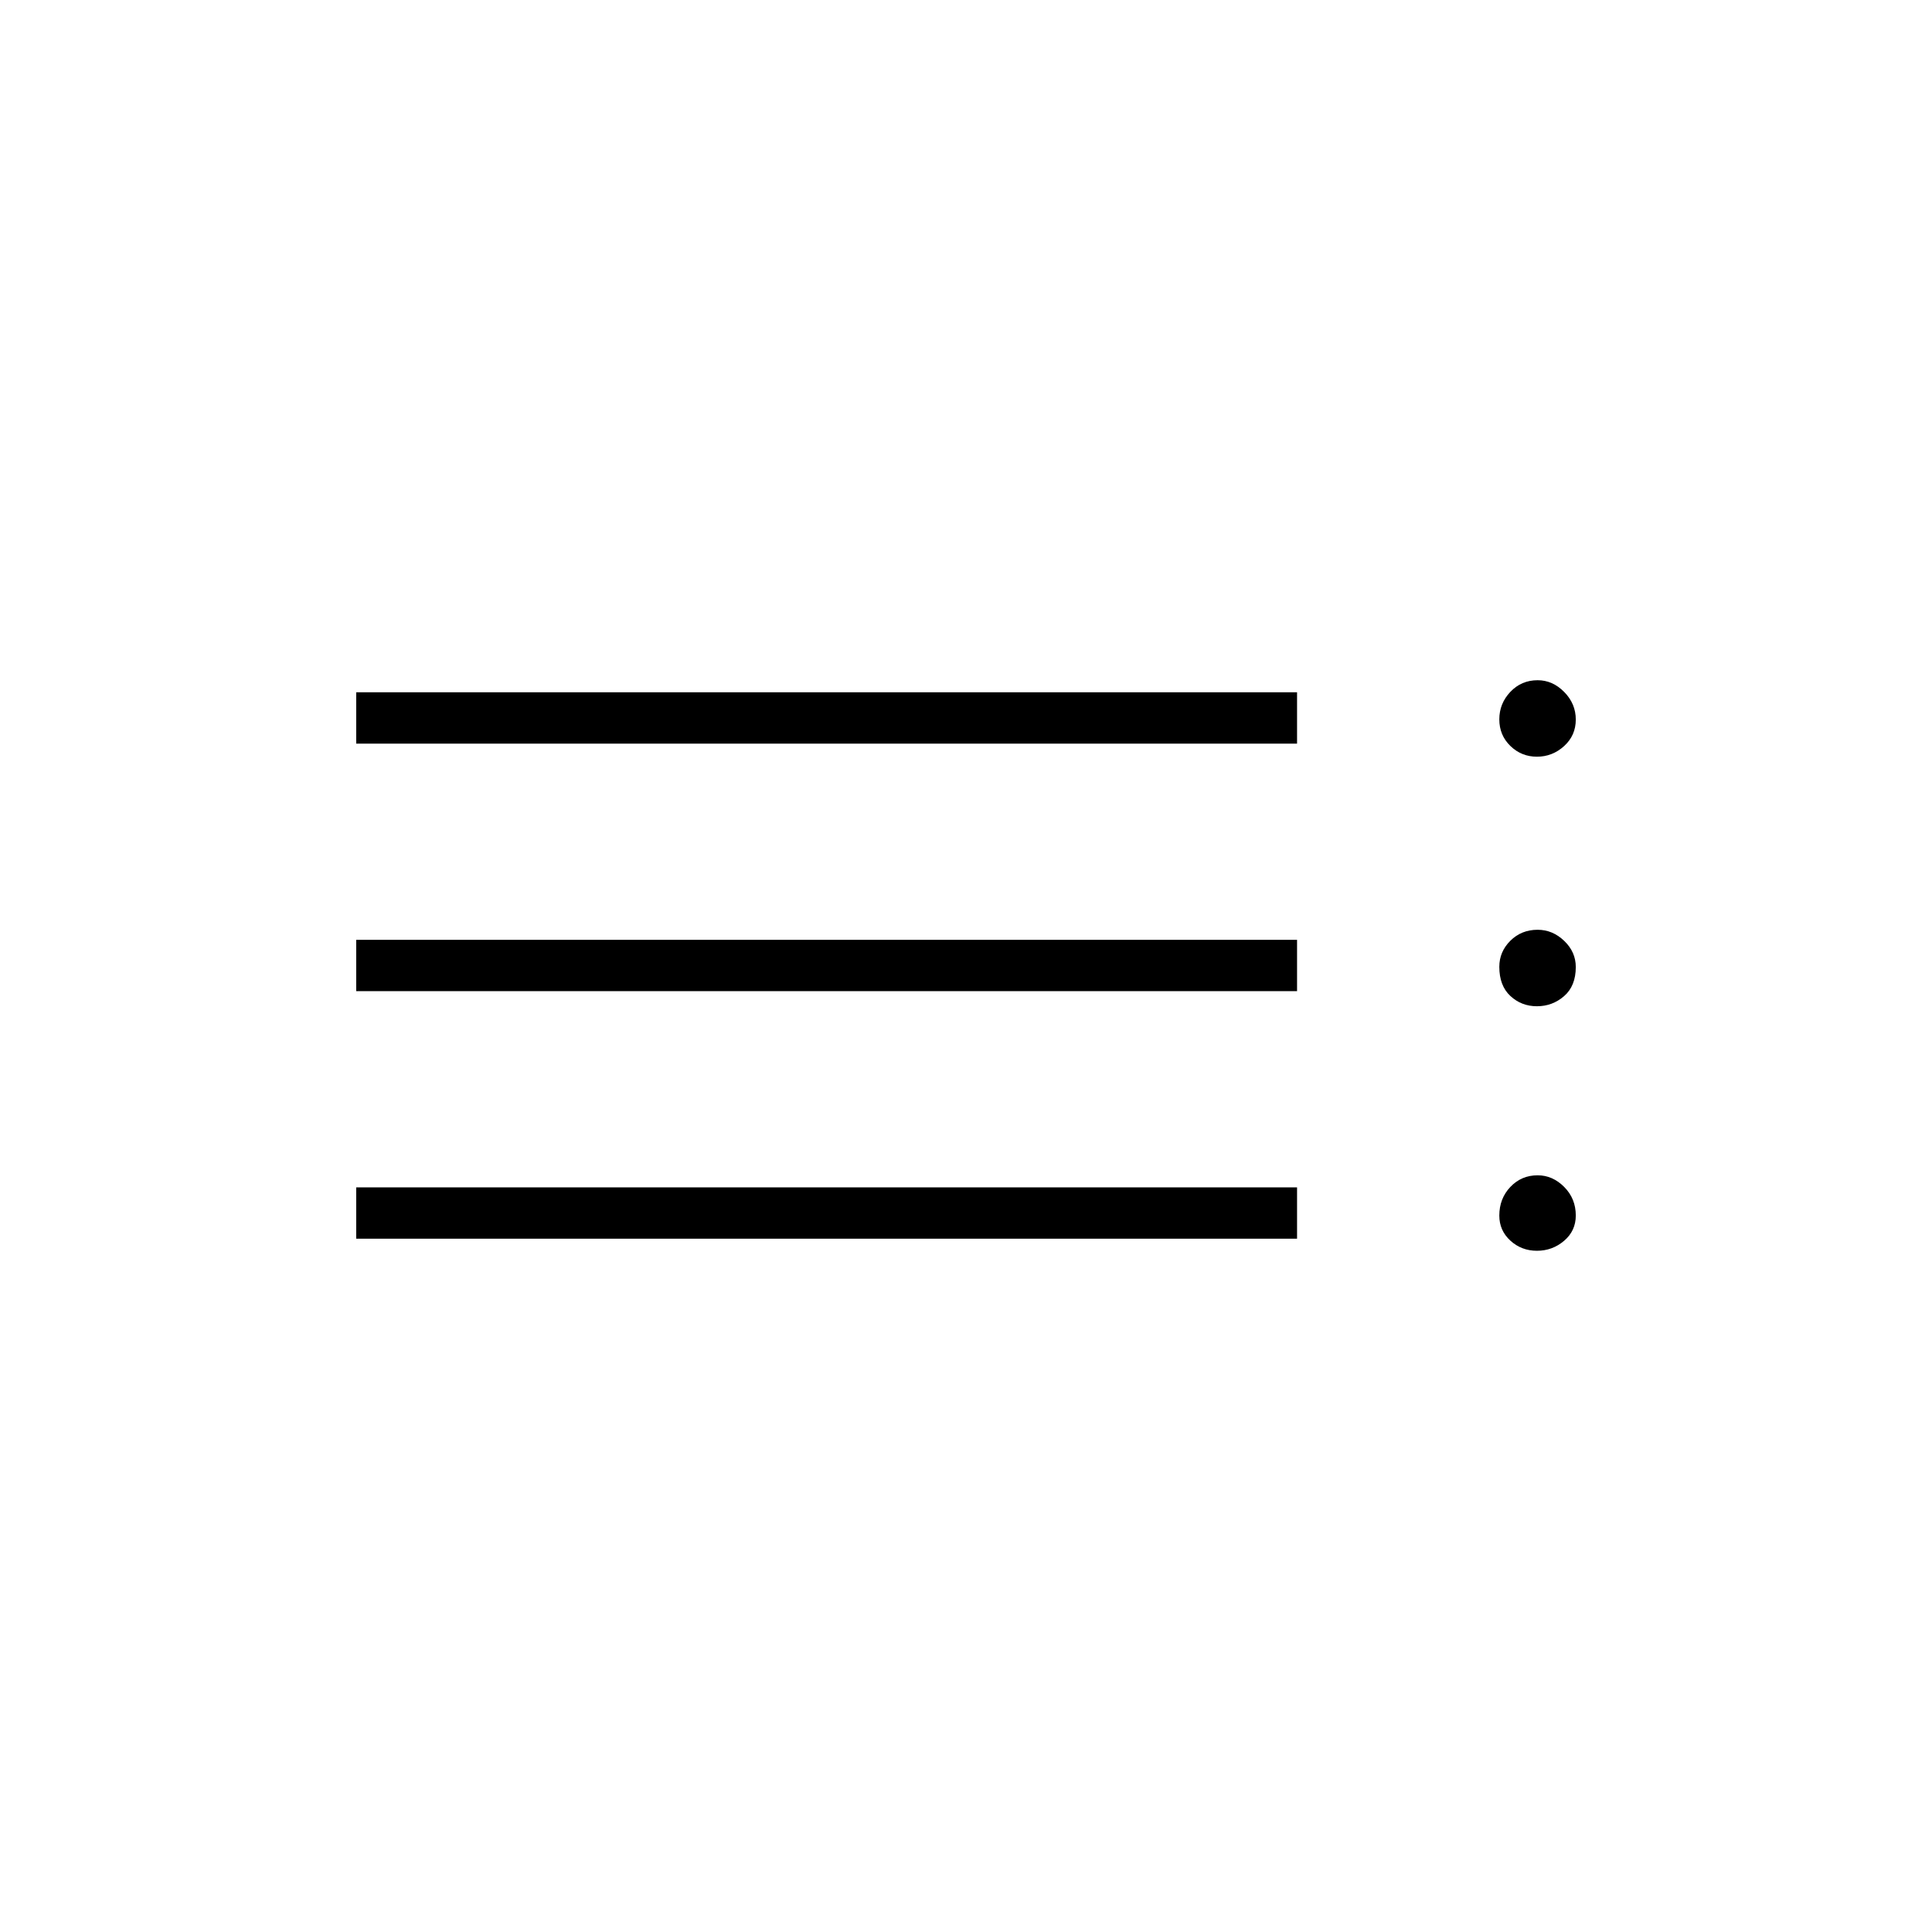 <svg xmlns="http://www.w3.org/2000/svg" height="24" viewBox="0 -960 960 960" width="24"><path d="M177-344.5V-370h467.5v25.5H177Zm0-123V-493h467.5v25.5H177Zm0-123V-616h467.5v25.5H177Zm586.7 252q-7.7 0-13.2-5.03-5.5-5.03-5.5-12.47 0-8.42 5.48-14.21 5.48-5.79 13.57-5.79 7.45 0 13.2 5.79Q783-364.42 783-356q0 7.58-5.8 12.54-5.81 4.96-13.5 4.96Zm0-121.5q-7.7 0-13.2-5.1-5.5-5.09-5.5-14.5 0-7.48 5.48-12.94 5.48-5.46 13.57-5.46 7.45 0 13.2 5.52 5.75 5.51 5.75 12.99 0 9.4-5.8 14.45-5.81 5.04-13.5 5.04Zm0-124q-7.7 0-13.2-5.33-5.5-5.34-5.5-13.22 0-7.87 5.48-13.66t13.57-5.79q7.45 0 13.2 5.84 5.75 5.84 5.75 13.71 0 7.89-5.8 13.17-5.81 5.28-13.5 5.28Z"/></svg>